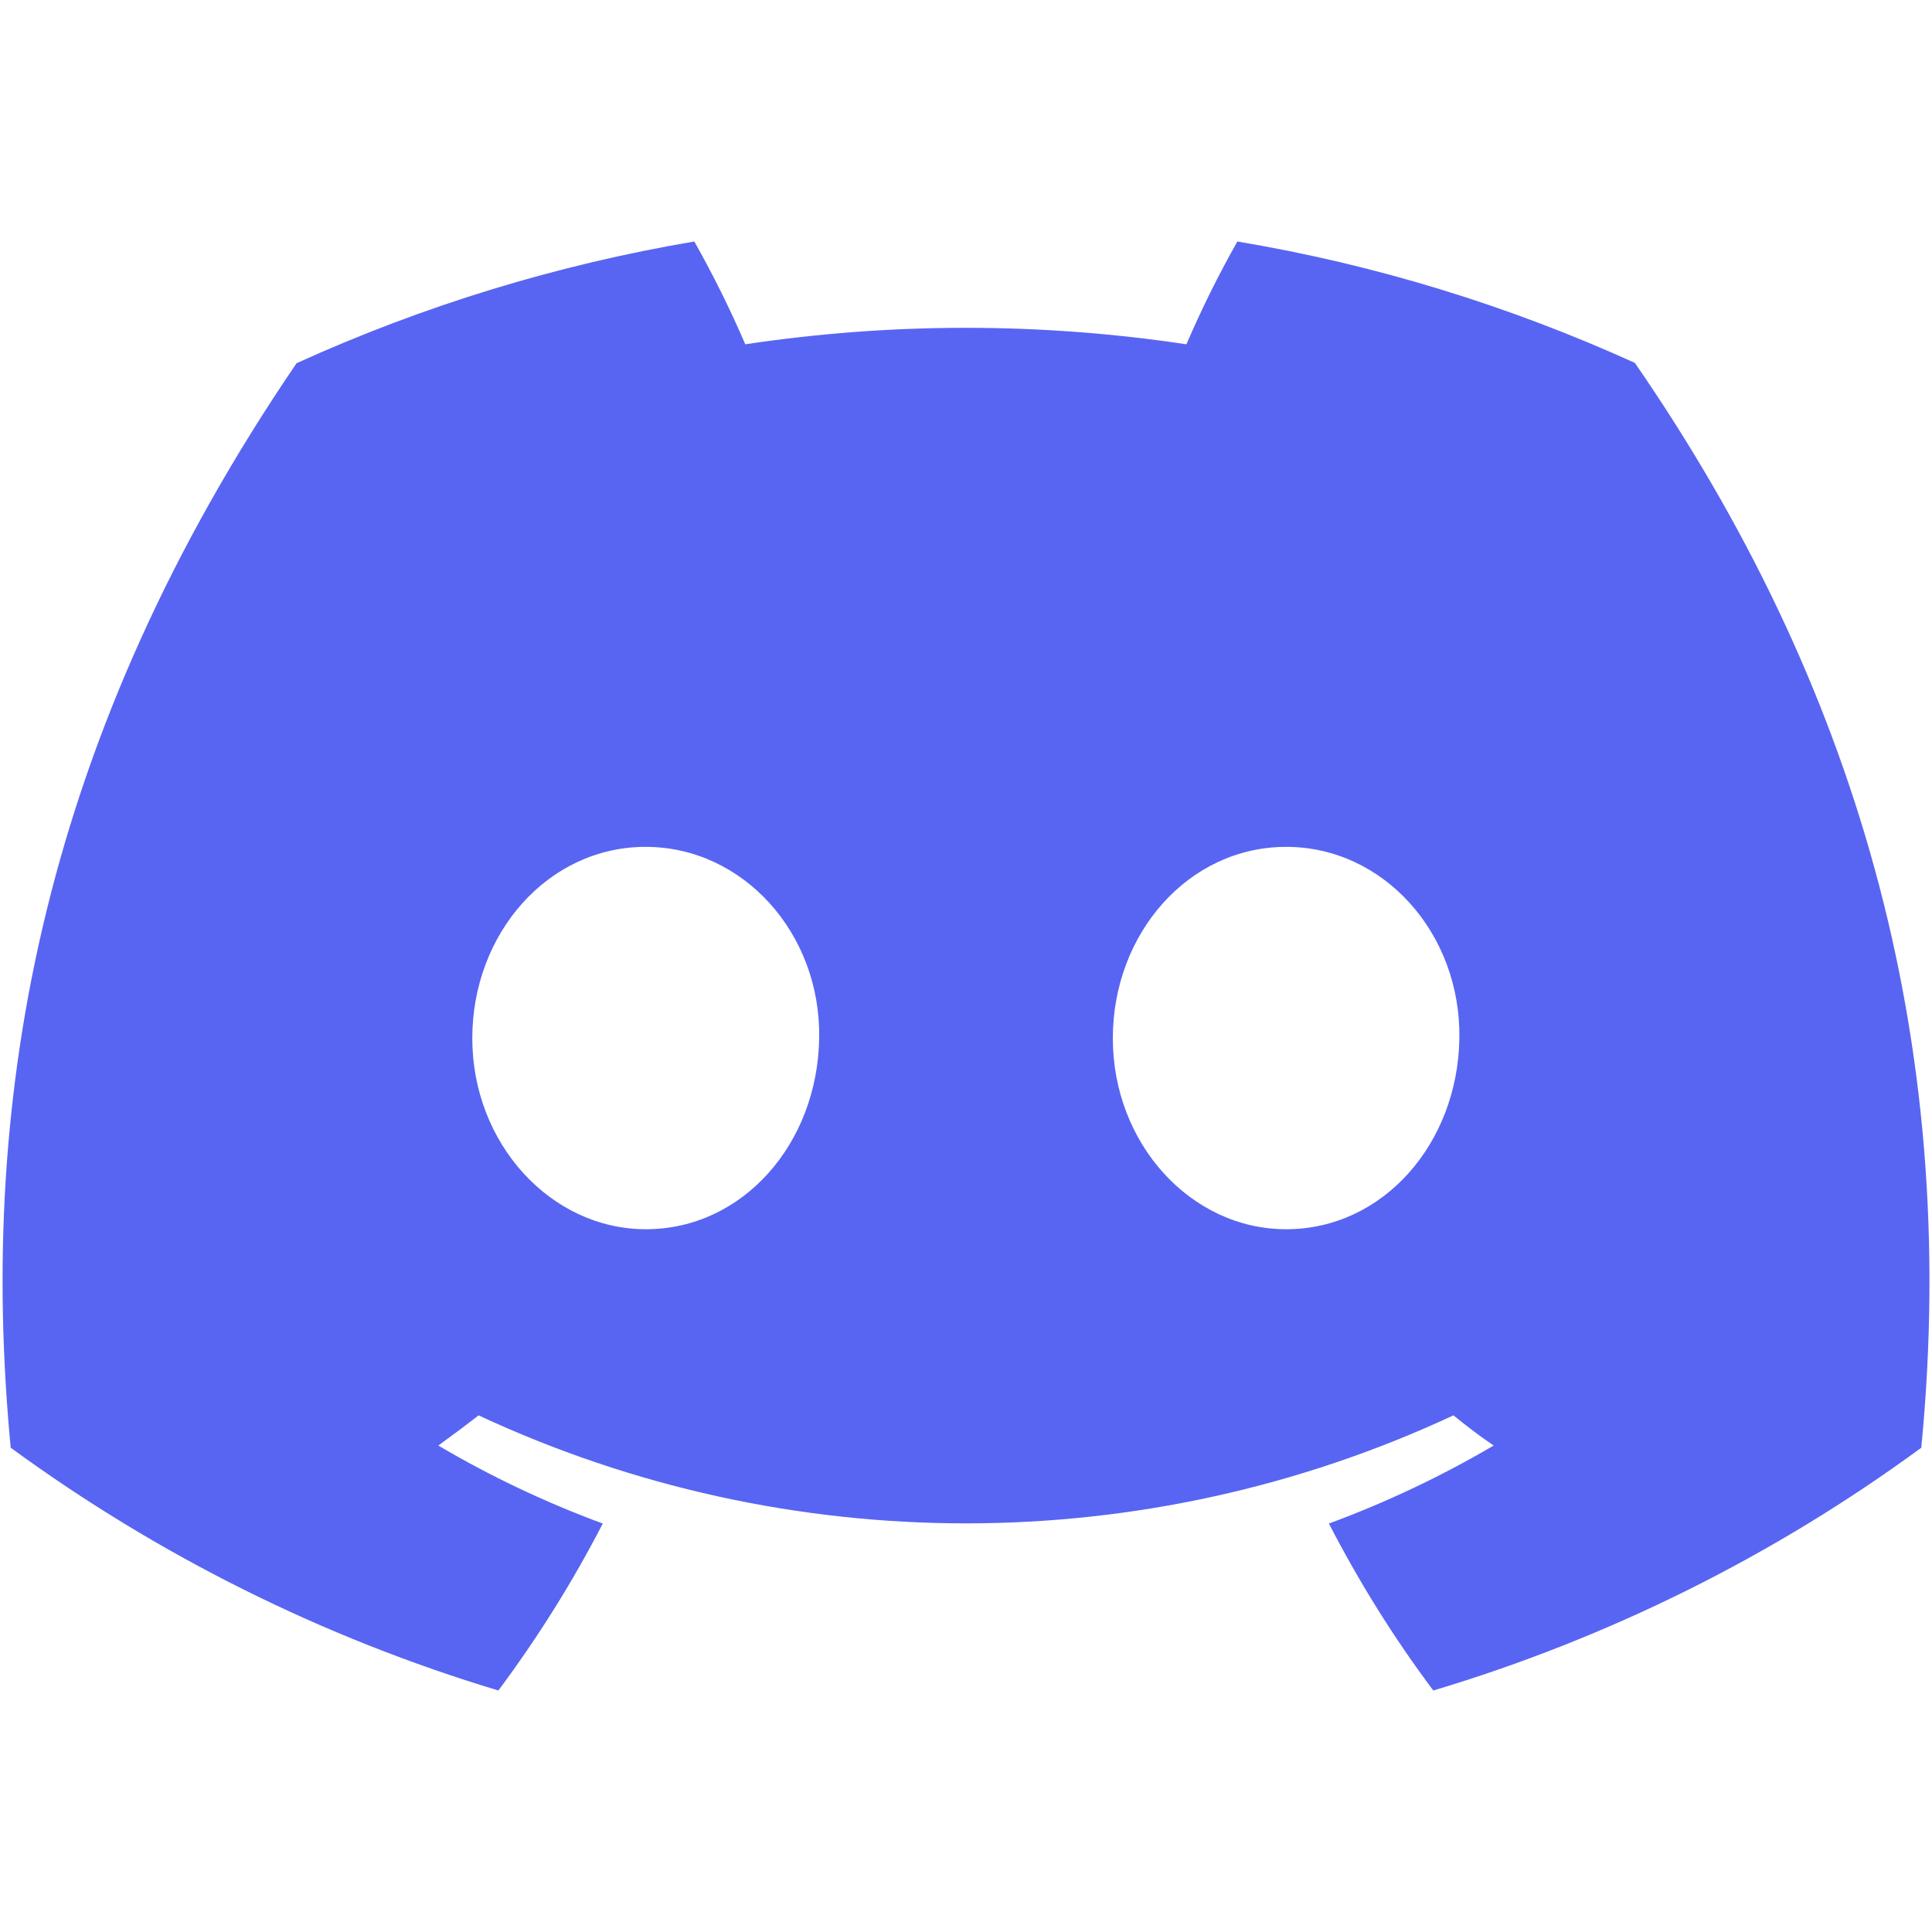 <?xml version="1.0" encoding="UTF-8"?>
<svg xmlns="http://www.w3.org/2000/svg" xmlns:xlink="http://www.w3.org/1999/xlink" width="24px" height="24px" viewBox="0 0 24 18" version="1.1">
<g id="surface1">
<path style=" stroke:none;fill-rule:nonzero;fill:rgb(34.51%,39.608%,94.902%);fill-opacity:1;" d="M 20.309 1.508 C 18.734 0.793 17.074 0.285 15.371 0 C 15.137 0.414 14.926 0.84 14.738 1.277 C 12.922 1.004 11.074 1.004 9.258 1.277 C 9.07 0.84 8.859 0.414 8.625 0 C 6.918 0.289 5.258 0.797 3.684 1.512 C 0.559 6.098 -0.289 10.574 0.133 14.984 C 1.965 16.324 4.012 17.344 6.191 18 C 6.68 17.344 7.113 16.652 7.488 15.926 C 6.777 15.664 6.094 15.34 5.445 14.957 C 5.617 14.832 5.785 14.707 5.945 14.582 C 9.781 16.371 14.219 16.371 18.055 14.582 C 18.219 14.715 18.387 14.844 18.555 14.957 C 17.902 15.34 17.219 15.664 16.508 15.926 C 16.883 16.652 17.316 17.348 17.805 18 C 19.984 17.348 22.035 16.328 23.867 14.984 C 24.363 9.871 23.02 5.438 20.309 1.508 Z M 8.023 12.27 C 6.844 12.27 5.867 11.207 5.867 9.898 C 5.867 8.594 6.809 7.52 8.02 7.52 C 9.23 7.52 10.199 8.594 10.176 9.898 C 10.156 11.207 9.227 12.27 8.023 12.27 Z M 15.977 12.27 C 14.793 12.27 13.824 11.207 13.824 9.898 C 13.824 8.594 14.766 7.52 15.977 7.52 C 17.188 7.52 18.148 8.594 18.129 9.898 C 18.109 11.207 17.18 12.27 15.977 12.27 Z M 15.977 12.27 "/>
</g>
</svg>
